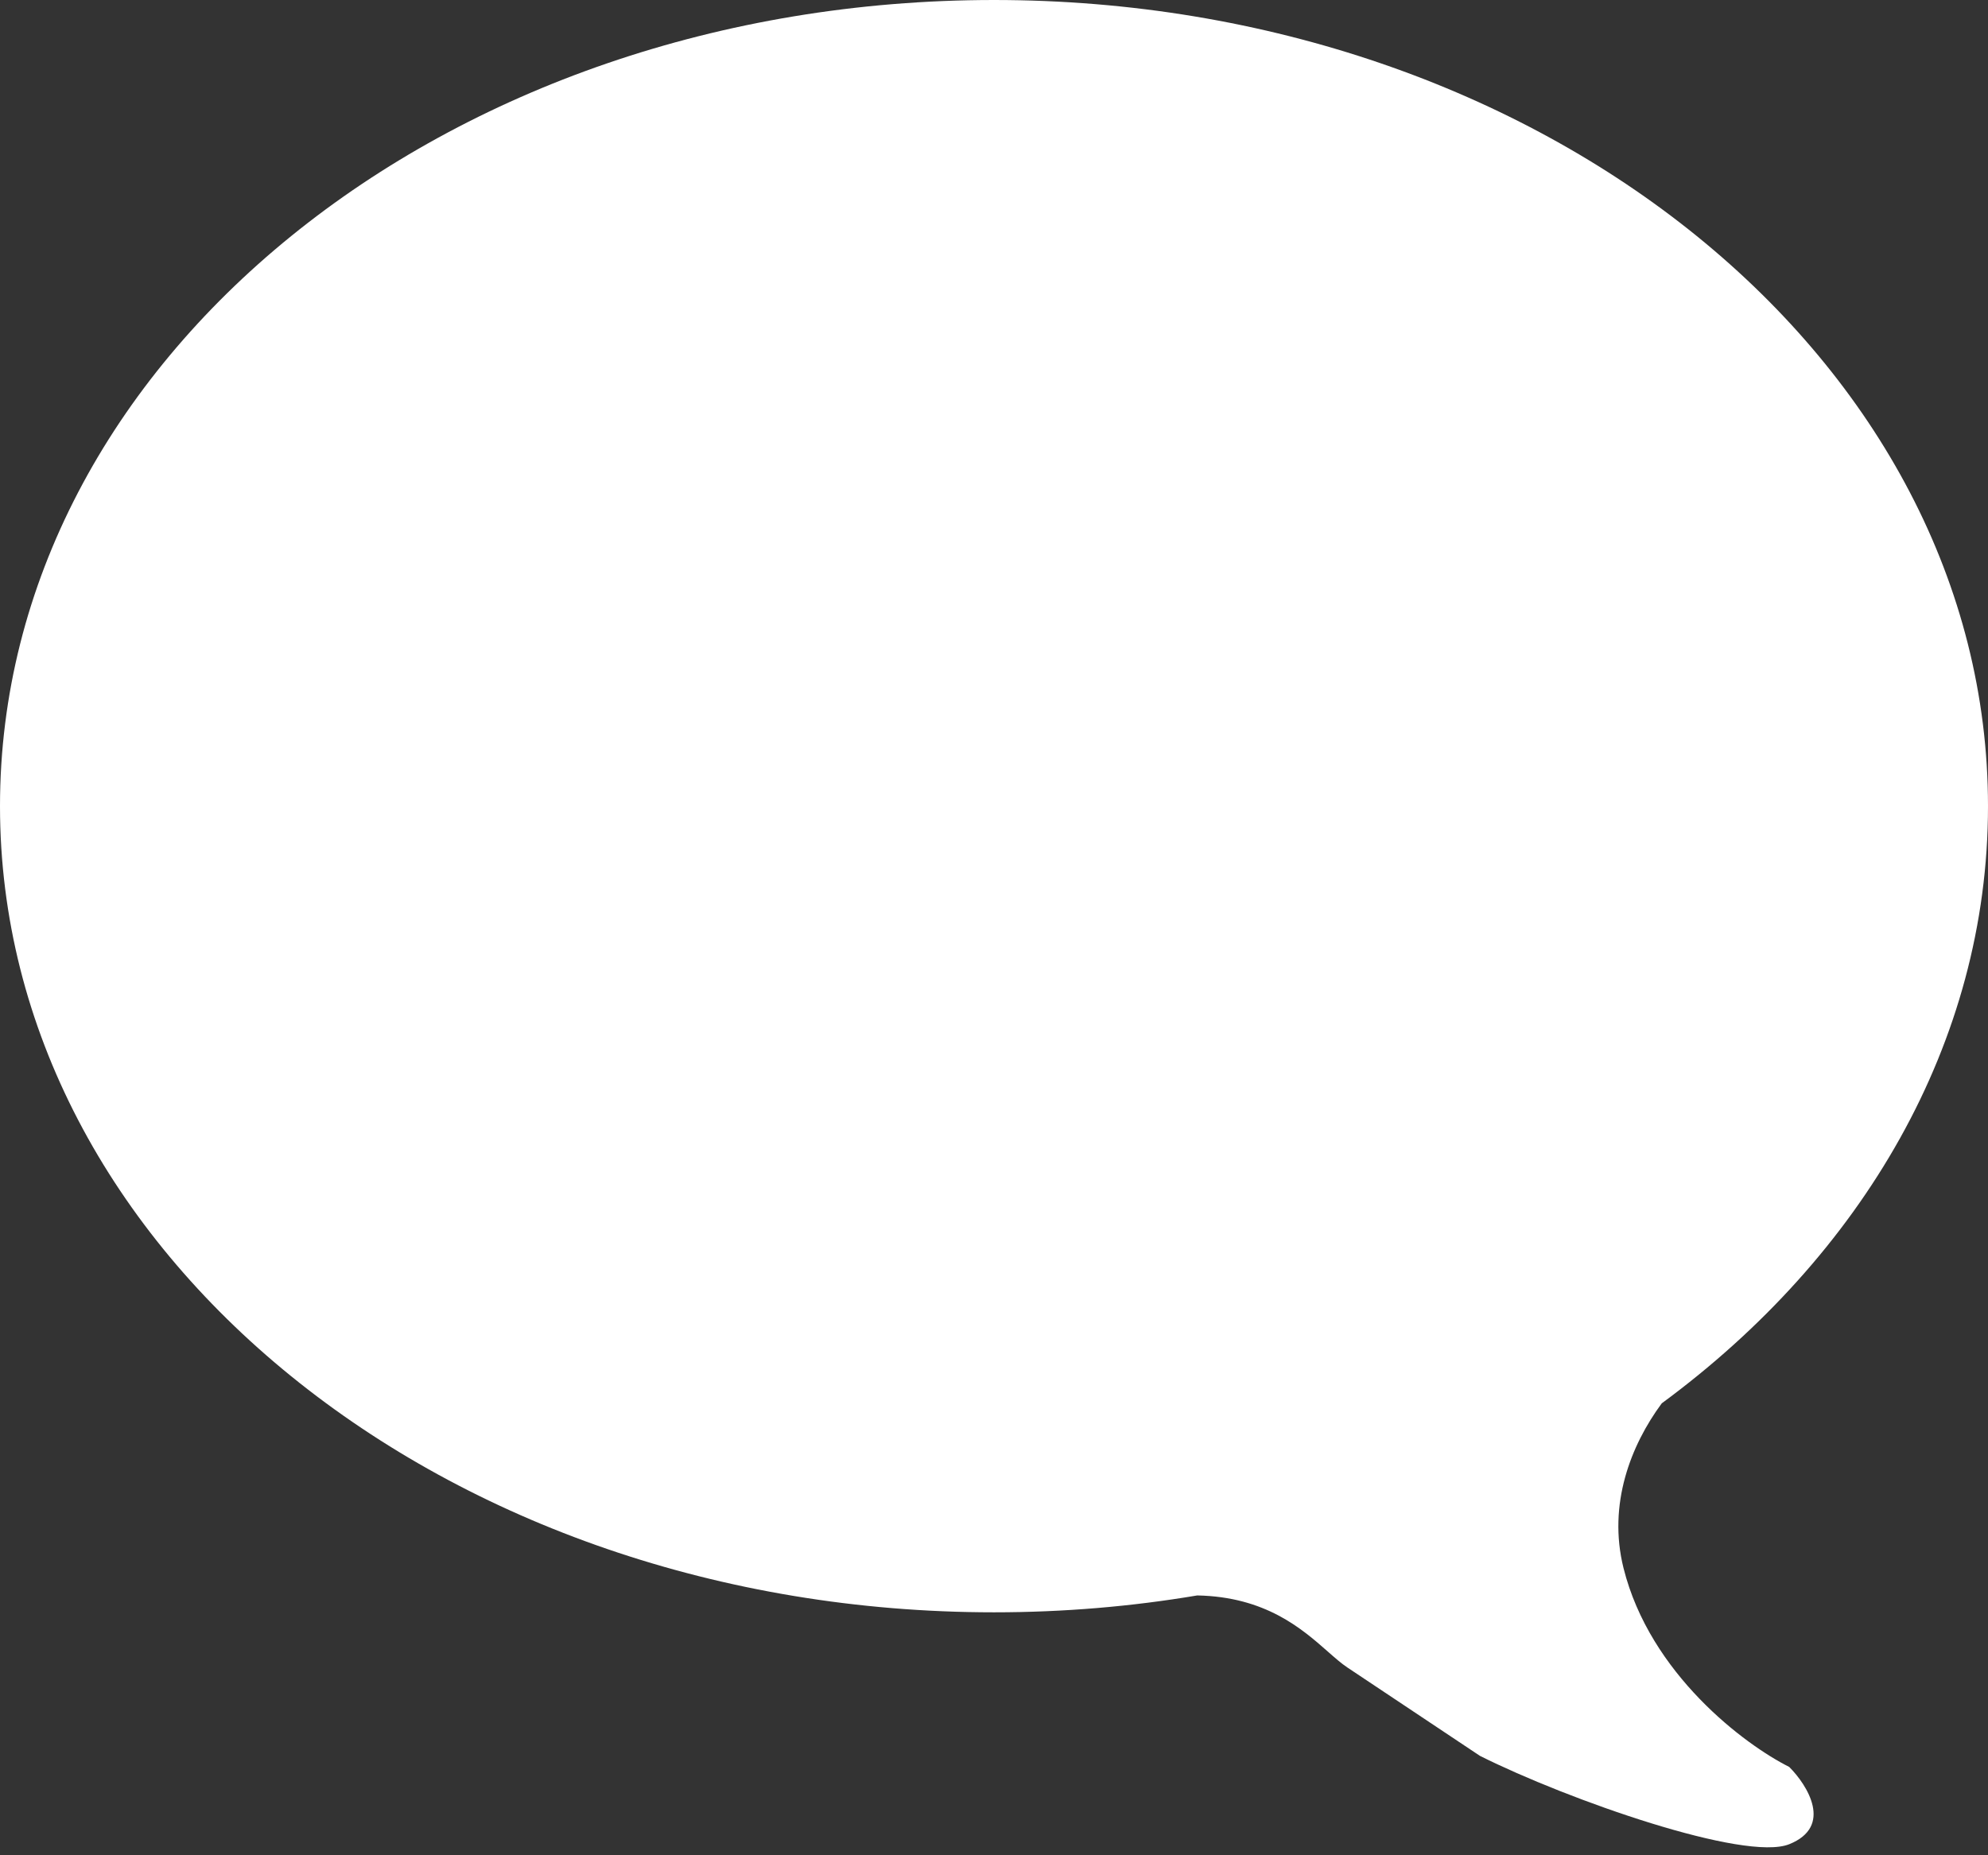 <svg width="90" height="84" viewBox="0 0 90 84" fill="none" xmlns="http://www.w3.org/2000/svg">
<rect x="0" y="0" width="90" height="84" fill="#333333" stroke="none"/>
<path fill-rule="evenodd" clip-rule="evenodd" d="M75.23 63.538C84.302 56.861 90 47.22 90 36.5C90 16.342 69.853 0 45 0C20.147 0 0 16.342 0 36.5C0 56.658 20.147 73 45 73C48.153 73 51.231 72.737 54.201 72.236C57.293 72.296 58.942 73.747 60.111 74.776C60.438 75.064 60.727 75.318 61 75.5L67 79.5C71 81.5 79 84.3 81 83.5C83 82.7 81.833 80.833 81 80C79 79 74.7 75.8 73.5 71C72.776 68.104 73.836 65.426 75.23 63.538Z" fill="white"/>
</svg>

